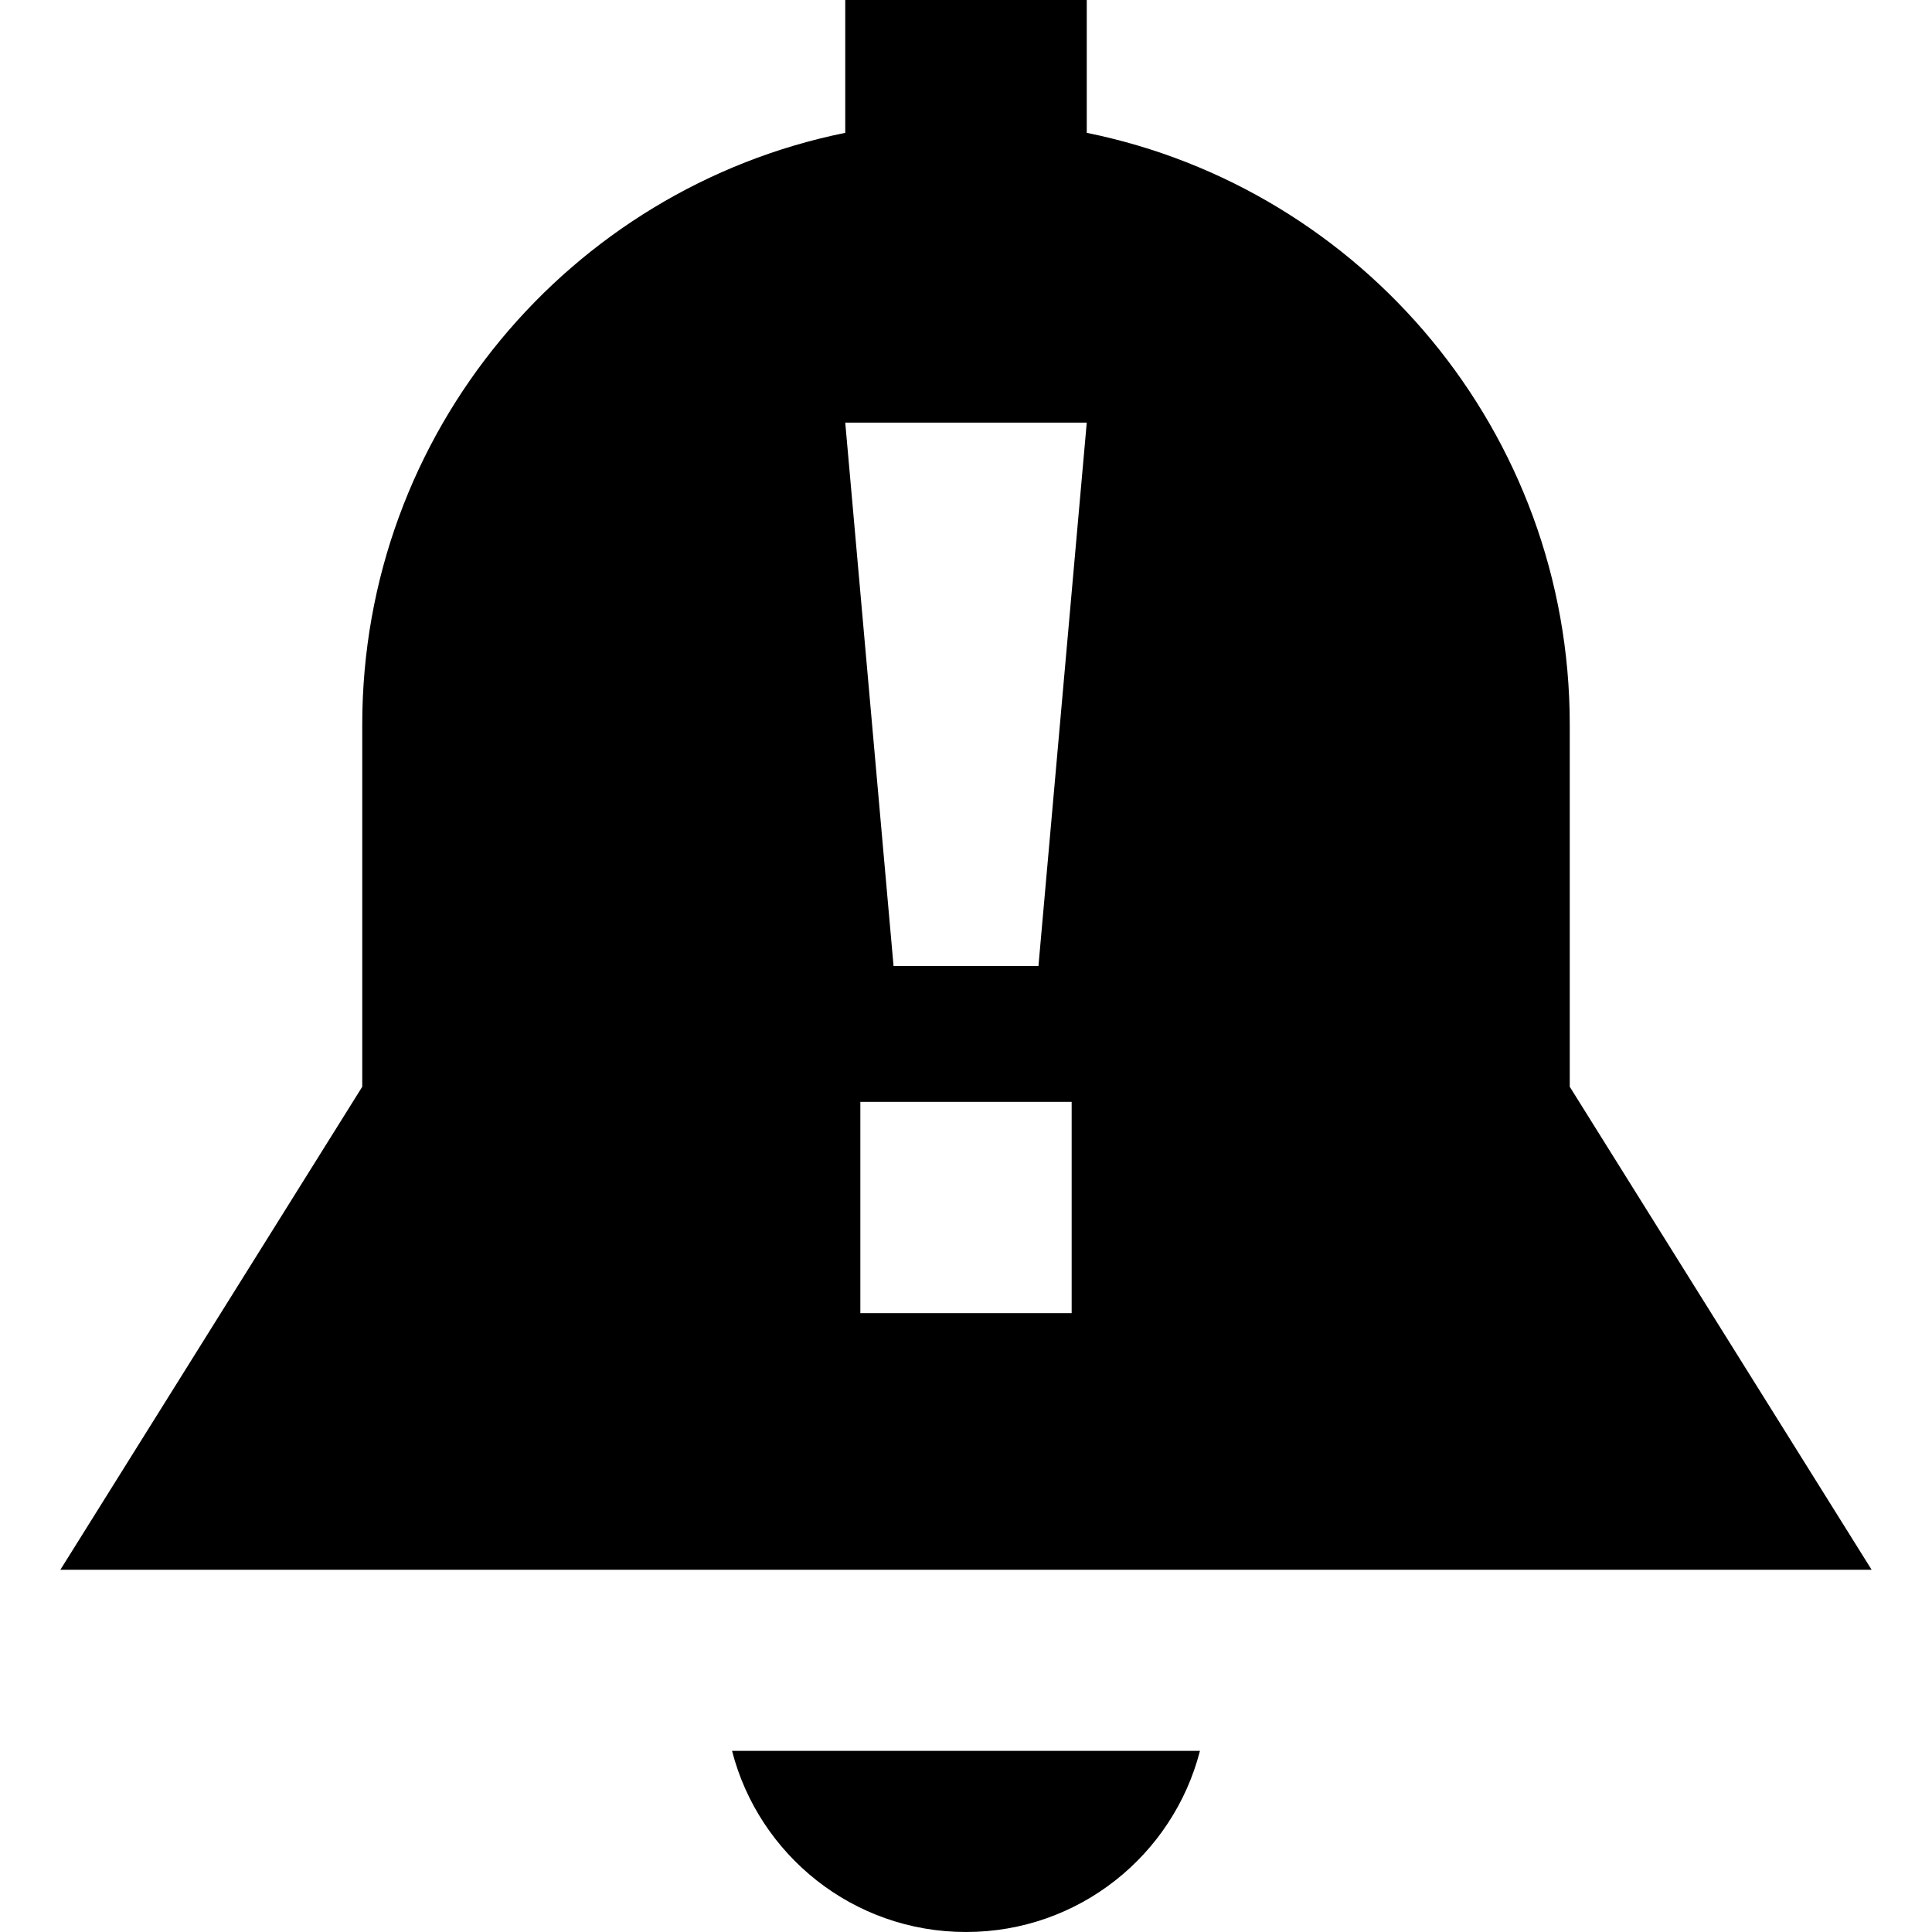 <svg fill="currentColor" xmlns="http://www.w3.org/2000/svg" viewBox="0 0 512 512"><!--! Font Awesome Pro 7.0.1 by @fontawesome - https://fontawesome.com License - https://fontawesome.com/license (Commercial License) Copyright 2025 Fonticons, Inc. --><path fill="currentColor" d="M318 464c-7.1 27.6-32.1 48-62 48s-54.9-20.4-62-48l124 0zM288 35.2C361 50 416 114.6 416 192l0 96 80 128-480 0 80-128 0-96c0-77.4 55-142 128-156.8l0-35.2 64 0 0 35.2zM228 292l0 56 56 0 0-56-56 0zm-4-180l12.8 144 38.4 0 12.8-144-64 0z"/></svg>